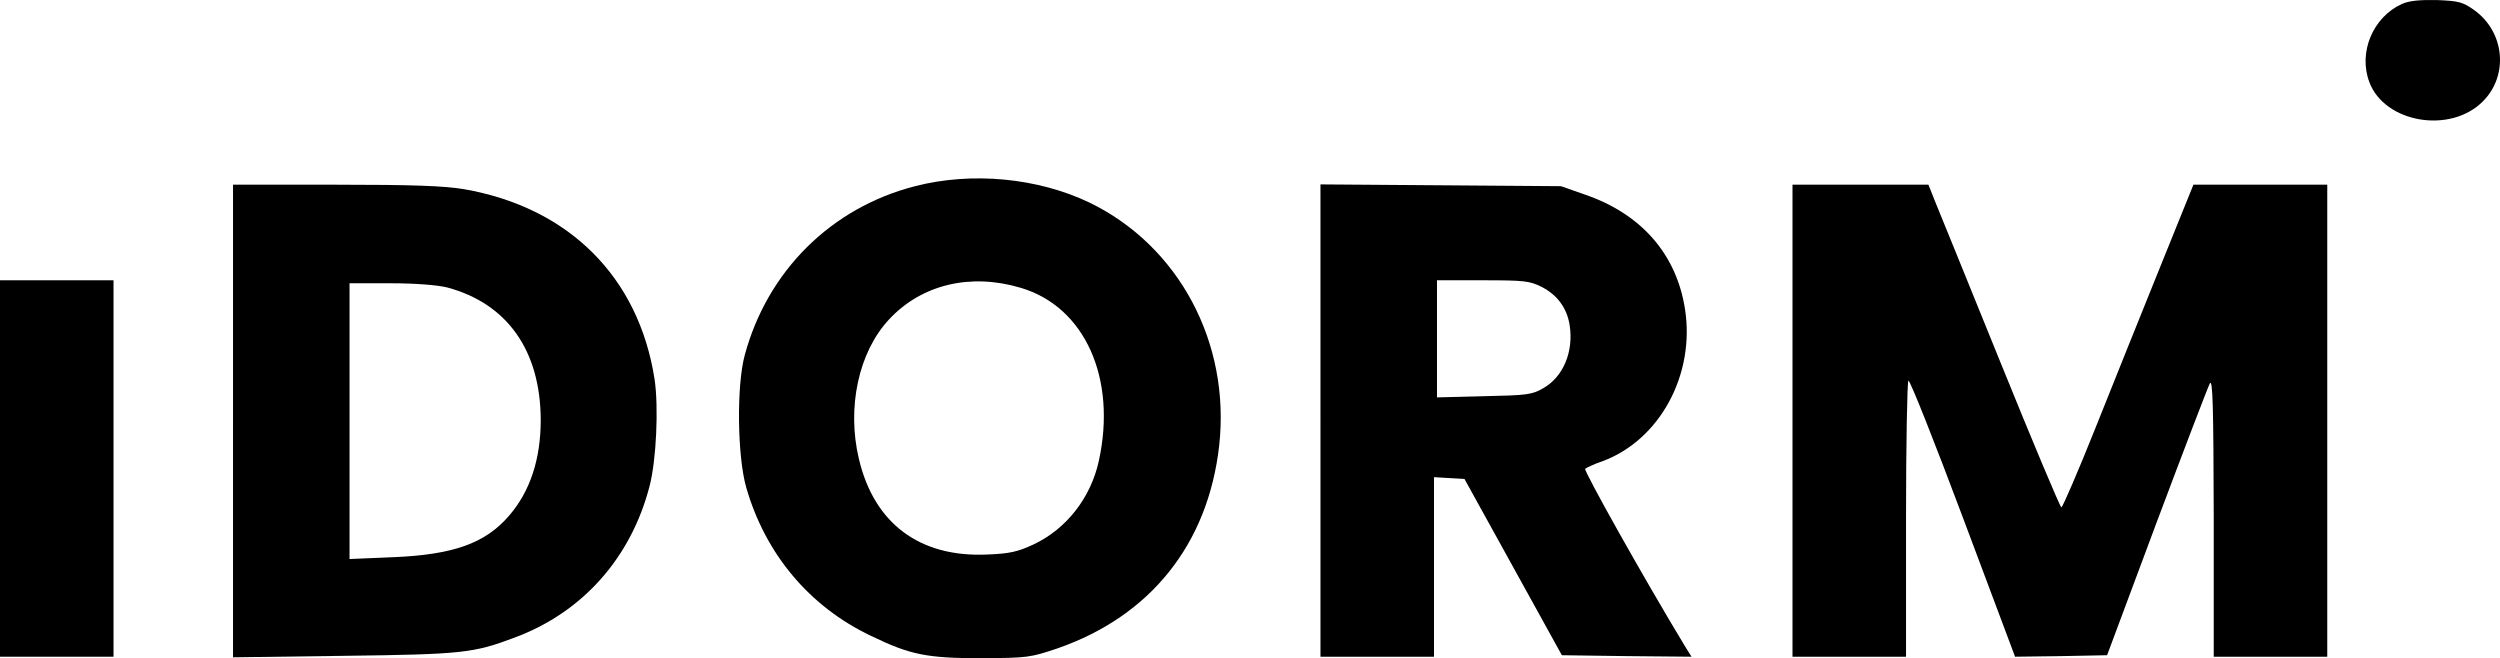 <svg xmlns="http://www.w3.org/2000/svg" version="1.0" preserveAspectRatio="xMidYMid meet" viewBox="93 337.18 836.82 220.32">

<g transform="translate(0,1000) scale(0.1,-0.1)" fill="#000000" stroke="none">
<path d="M8970 6615 c-97 -44 -147 -162 -109 -262 51 -136 271 -174 380 -64 87 87 73 233 -30 306 -38 27 -52 30 -124 33 -58 1 -92 -2 -117 -13z"/>
<path d="M3993 6005 c-281 -72 -494 -284 -570 -565 -28 -102 -25 -340 5 -444 64 -222 211 -398 417 -496 132 -64 188 -75 370 -75 155 1 163 2 255 33 311 108 504 349 541 679 38 344 -135 668 -434 813 -173 83 -394 104 -584 55z m353 -340 c215 -63 323 -303 262 -580 -27 -123 -108 -227 -218 -279 -54 -25 -80 -31 -156 -34 -226 -10 -378 104 -429 320 -41 172 -1 357 100 466 109 118 273 157 441 107z"/>
<path d="M1710 5219 l0 -791 373 5 c397 5 432 9 572 62 225 84 387 266 449 505 23 87 31 266 17 359 -53 342 -287 575 -638 636 -65 11 -170 15 -429 15 l-344 0 0 -791z m717 447 c201 -54 312 -211 313 -443 0 -131 -35 -239 -106 -321 -79 -92 -186 -131 -391 -139 l-143 -6 0 461 0 462 138 0 c84 0 157 -6 189 -14z"/>
<path d="M5350 5221 l0 -791 190 0 190 0 0 301 0 300 51 -3 51 -3 163 -295 163 -295 217 -3 217 -2 -20 32 c-140 231 -342 592 -336 597 5 4 30 16 57 25 193 71 312 291 277 511 -29 184 -148 319 -338 383 l-77 27 -402 3 -403 3 0 -790z m740 447 c53 -27 85 -71 94 -128 14 -88 -21 -173 -88 -211 -37 -22 -55 -24 -198 -27 l-158 -4 0 196 0 196 153 0 c139 0 157 -2 197 -22z"/>
<path d="M6930 5220 l0 -790 190 0 190 0 0 459 c0 253 4 462 8 465 5 3 87 -204 183 -460 l174 -464 154 2 154 3 166 445 c92 245 172 454 178 465 10 16 12 -81 13 -447 l0 -468 190 0 190 0 0 790 0 790 -224 0 -224 0 -110 -272 c-61 -150 -158 -393 -217 -540 -59 -148 -111 -268 -115 -268 -4 0 -96 219 -205 488 -109 268 -207 511 -219 539 l-21 53 -227 0 -228 0 0 -790z"/>
<path d="M930 5060 l0 -630 190 0 190 0 0 630 0 630 -190 0 -190 0 0 -630z"/>
</g>
</svg>